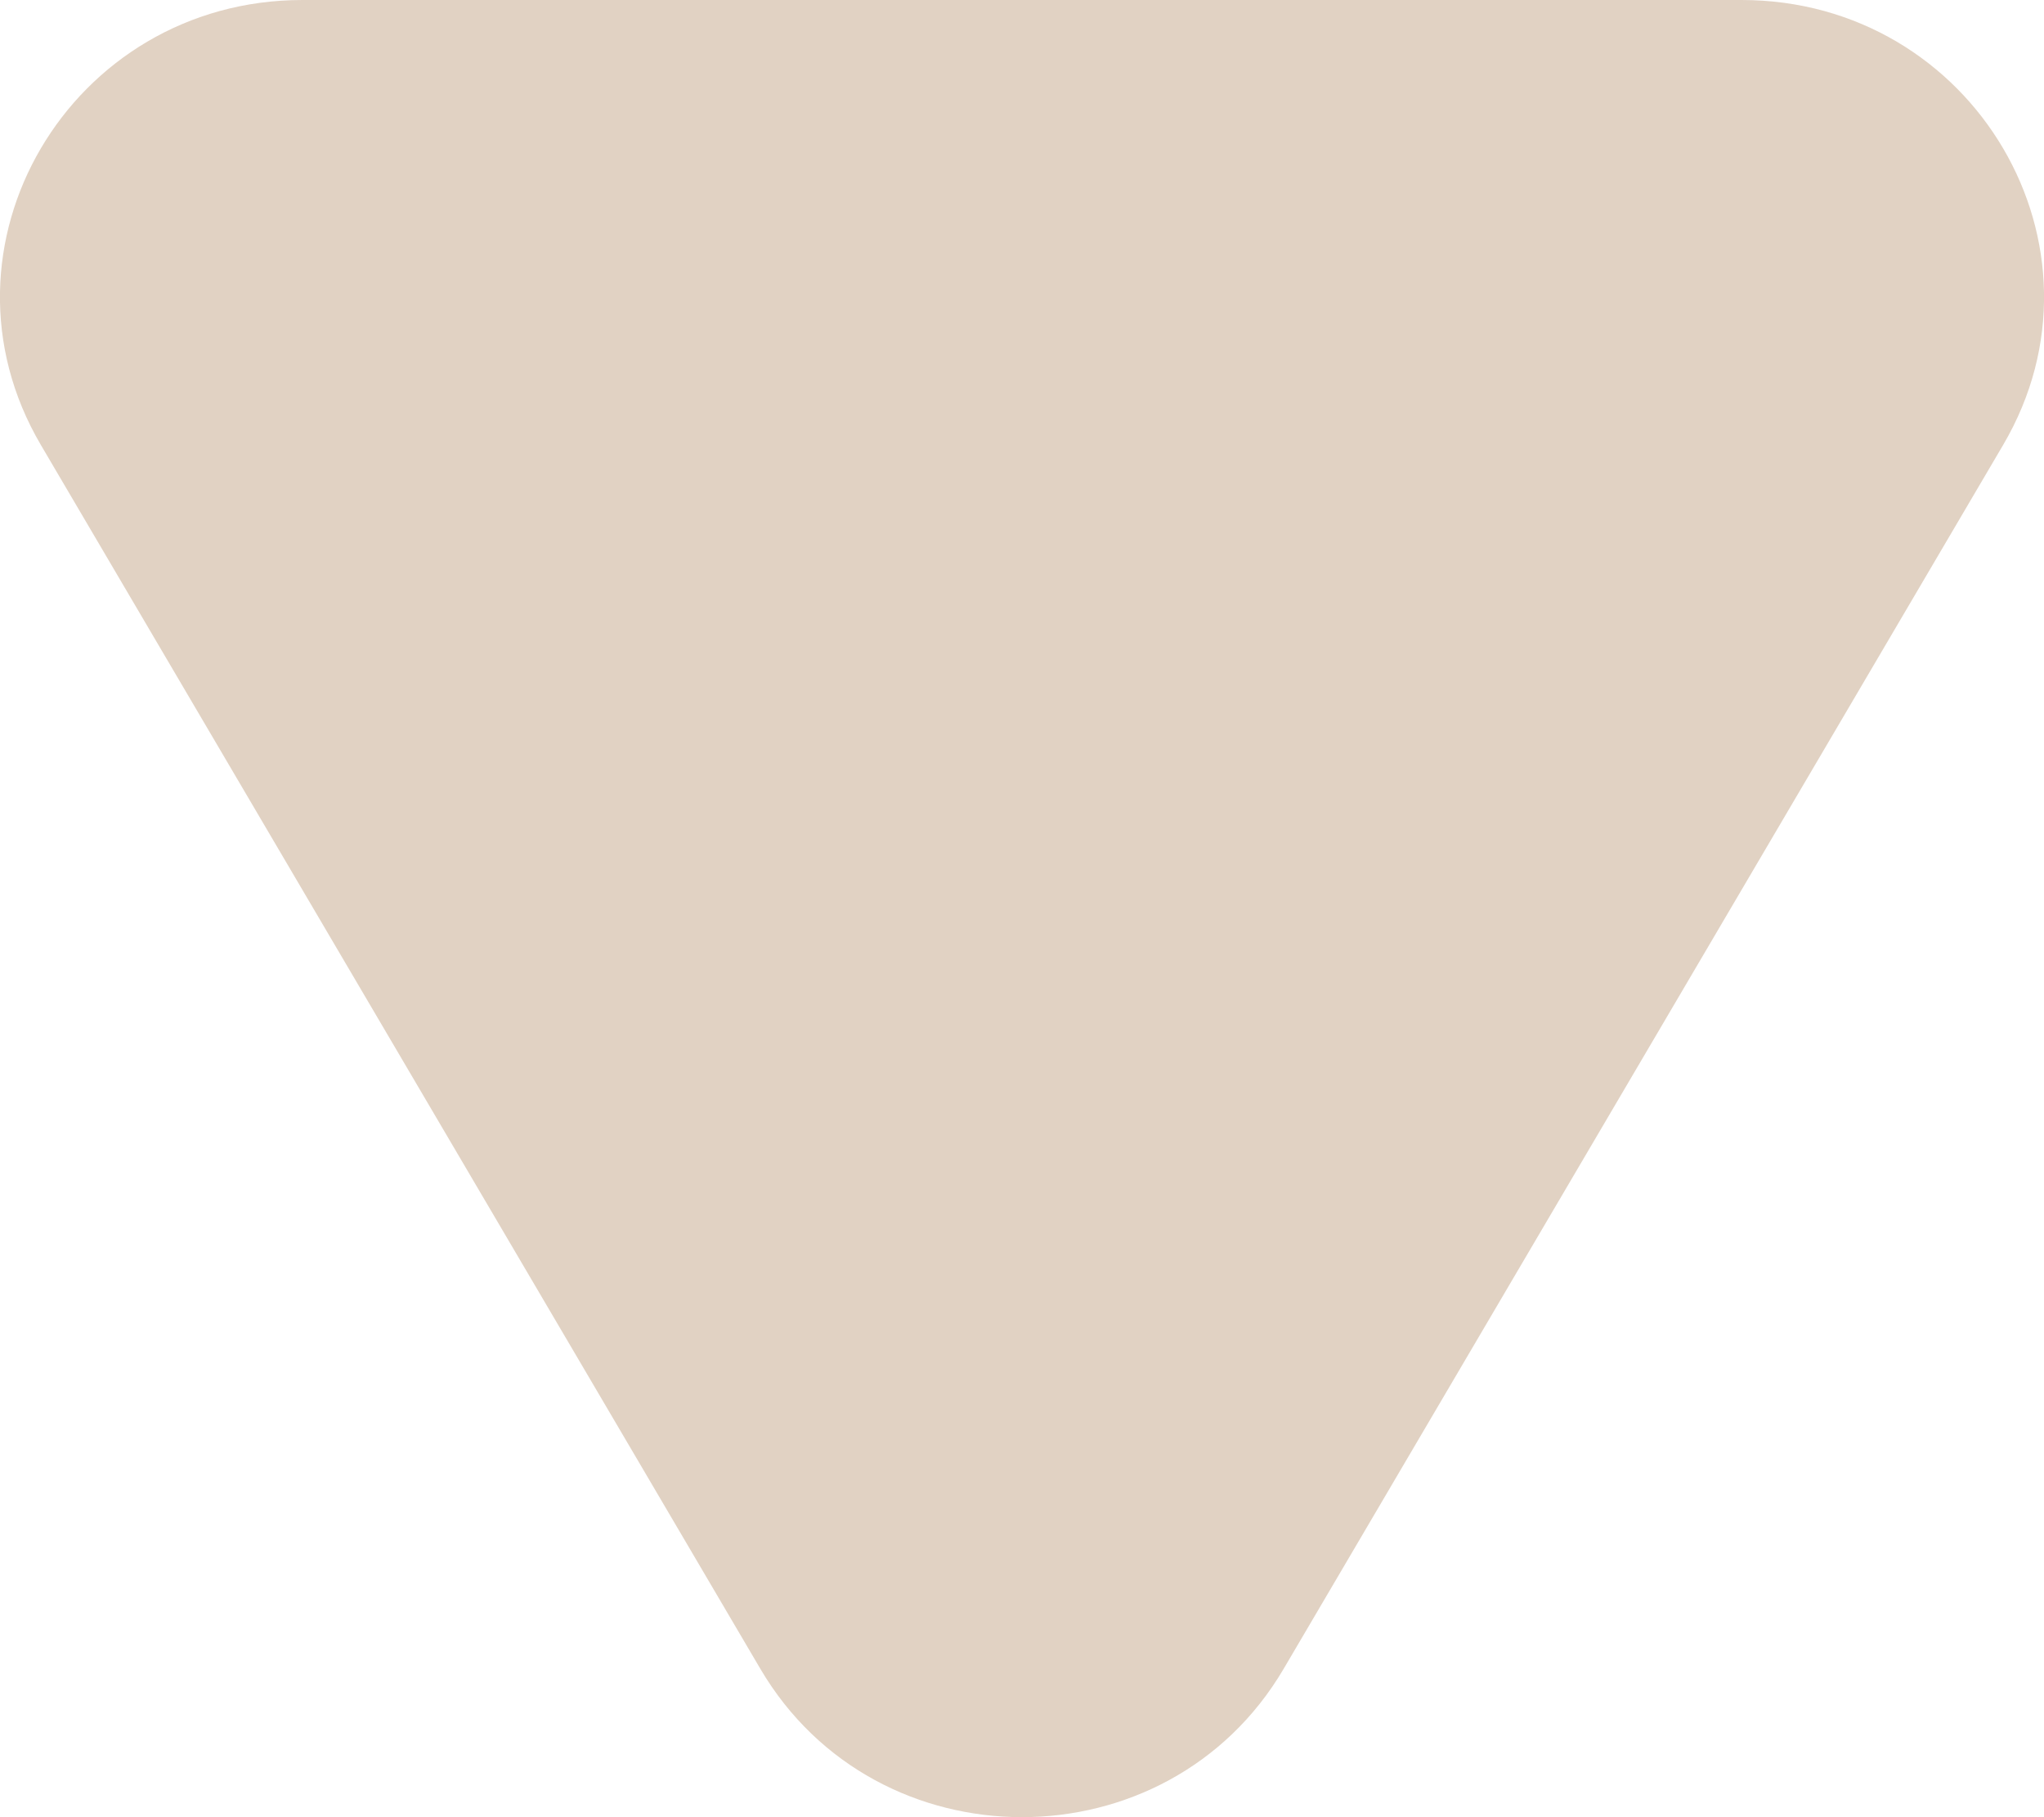 <svg width="18" height="16" viewBox="0 0 18 16" fill="none" xmlns="http://www.w3.org/2000/svg">
<path d="M6.696 14.694C7.72 16.435 10.28 16.435 11.304 14.694L17.64 3.918C18.664 2.177 17.384 0 15.336 0H2.664C0.616 0 -0.664 2.177 0.36 3.918L6.696 14.694Z" fill="#E1D2C3"/>
</svg>
